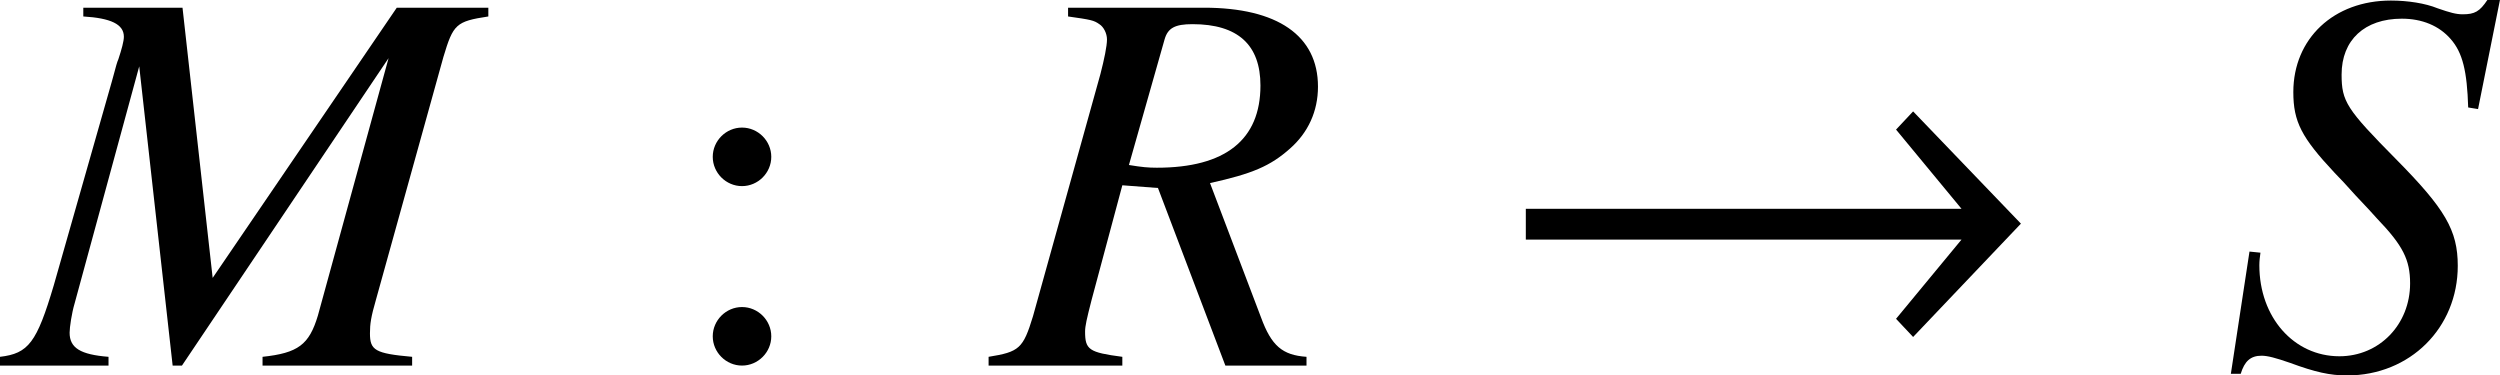 <?xml version='1.0' encoding='UTF-8'?>
<!-- This file was generated by dvisvgm 2.1.3 -->
<svg height='6.774pt' version='1.1' viewBox='77.031 56.169 45.107 6.774' width='45.107pt' xmlns='http://www.w3.org/2000/svg' xmlns:xlink='http://www.w3.org/1999/xlink'>
<defs>
<path d='M9.548 -2.561L7.603 -4.586L7.295 -4.258L8.476 -2.829H0.615V-2.273H8.476L7.295 -0.844L7.603 -0.516L9.548 -2.561Z' id='g1-33'/>
<path d='M8.633 -6.457H6.981L3.659 -1.582L3.115 -6.457H1.325V-6.299C1.819 -6.269 2.057 -6.16 2.057 -5.933C2.057 -5.854 2.017 -5.706 1.958 -5.528C1.938 -5.488 1.908 -5.379 1.869 -5.231C1.859 -5.201 1.849 -5.162 1.839 -5.122L0.791 -1.444C0.485 -0.415 0.336 -0.218 -0.178 -0.158V0H1.78V-0.158C1.276 -0.198 1.078 -0.316 1.078 -0.593C1.078 -0.692 1.117 -0.949 1.167 -1.117L2.334 -5.399L2.937 0H3.105L6.833 -5.547L5.557 -0.9C5.399 -0.376 5.201 -0.227 4.559 -0.158V0H7.258V-0.158C6.586 -0.218 6.497 -0.277 6.497 -0.583C6.497 -0.752 6.516 -0.88 6.605 -1.187L7.822 -5.567C8 -6.16 8.049 -6.21 8.633 -6.299V-6.457Z' id='g6-77'/>
<path d='M5.607 -0.158C5.172 -0.188 4.974 -0.356 4.786 -0.87L3.866 -3.293C4.628 -3.461 4.954 -3.599 5.31 -3.916C5.636 -4.203 5.814 -4.588 5.814 -5.033C5.814 -5.953 5.083 -6.457 3.758 -6.457H1.305V-6.299C1.721 -6.24 1.77 -6.23 1.869 -6.16C1.948 -6.111 2.007 -5.992 2.007 -5.884C2.007 -5.765 1.958 -5.528 1.889 -5.261L0.672 -0.89C0.494 -0.307 0.425 -0.247 -0.129 -0.158V0H2.284V-0.158C1.681 -0.237 1.612 -0.287 1.612 -0.613C1.612 -0.712 1.641 -0.841 1.73 -1.187L2.284 -3.253L2.927 -3.204L4.143 0H5.607V-0.158ZM3.046 -5.884C3.105 -6.091 3.233 -6.16 3.55 -6.16C4.371 -6.16 4.776 -5.785 4.776 -5.053C4.776 -4.074 4.143 -3.57 2.907 -3.57C2.749 -3.57 2.64 -3.58 2.403 -3.619L3.046 -5.884Z' id='g6-82'/>
<path d='M4.628 -4.628L5.023 -6.596H4.796C4.657 -6.388 4.568 -6.338 4.351 -6.338C4.232 -6.338 4.123 -6.368 3.896 -6.447C3.678 -6.536 3.362 -6.586 3.055 -6.586C2.027 -6.586 1.295 -5.903 1.295 -4.934C1.295 -4.4 1.444 -4.114 2.037 -3.481C2.126 -3.392 2.255 -3.253 2.423 -3.065C2.601 -2.878 2.739 -2.729 2.808 -2.65C3.273 -2.166 3.402 -1.908 3.402 -1.483C3.402 -0.742 2.848 -0.168 2.126 -0.168C1.305 -0.168 0.682 -0.87 0.682 -1.81C0.682 -1.889 0.692 -1.968 0.702 -2.037L0.504 -2.057L0.168 0.148H0.346C0.415 -0.079 0.524 -0.178 0.722 -0.178C0.831 -0.178 0.979 -0.138 1.236 -0.049C1.691 0.119 1.958 0.178 2.264 0.178C3.402 0.178 4.262 -0.682 4.262 -1.8C4.262 -2.442 4.034 -2.828 3.144 -3.728S2.166 -4.766 2.166 -5.251C2.166 -5.874 2.581 -6.259 3.253 -6.259C3.619 -6.259 3.926 -6.131 4.133 -5.893C4.351 -5.646 4.43 -5.31 4.45 -4.657L4.628 -4.628Z' id='g6-83'/>
<path d='M1.913 -3.766C1.913 -4.055 1.674 -4.294 1.385 -4.294S0.857 -4.055 0.857 -3.766S1.096 -3.238 1.385 -3.238S1.913 -3.477 1.913 -3.766ZM1.913 -0.528C1.913 -0.817 1.674 -1.056 1.385 -1.056S0.857 -0.817 0.857 -0.528S1.096 0 1.385 0S1.913 -0.239 1.913 -0.528Z' id='g8-58'/>
</defs>
<g id='page1'>
<use x='77.209' xlink:href='#g6-77' y='62.765'/>
<use x='89.034' xlink:href='#g8-58' y='62.765'/>
<use x='94.997' xlink:href='#g6-82' y='62.765'/>
<use x='103.946' xlink:href='#g1-33' y='62.765'/>
<use x='117.114' xlink:href='#g6-83' y='62.765'/>
</g>
</svg>
